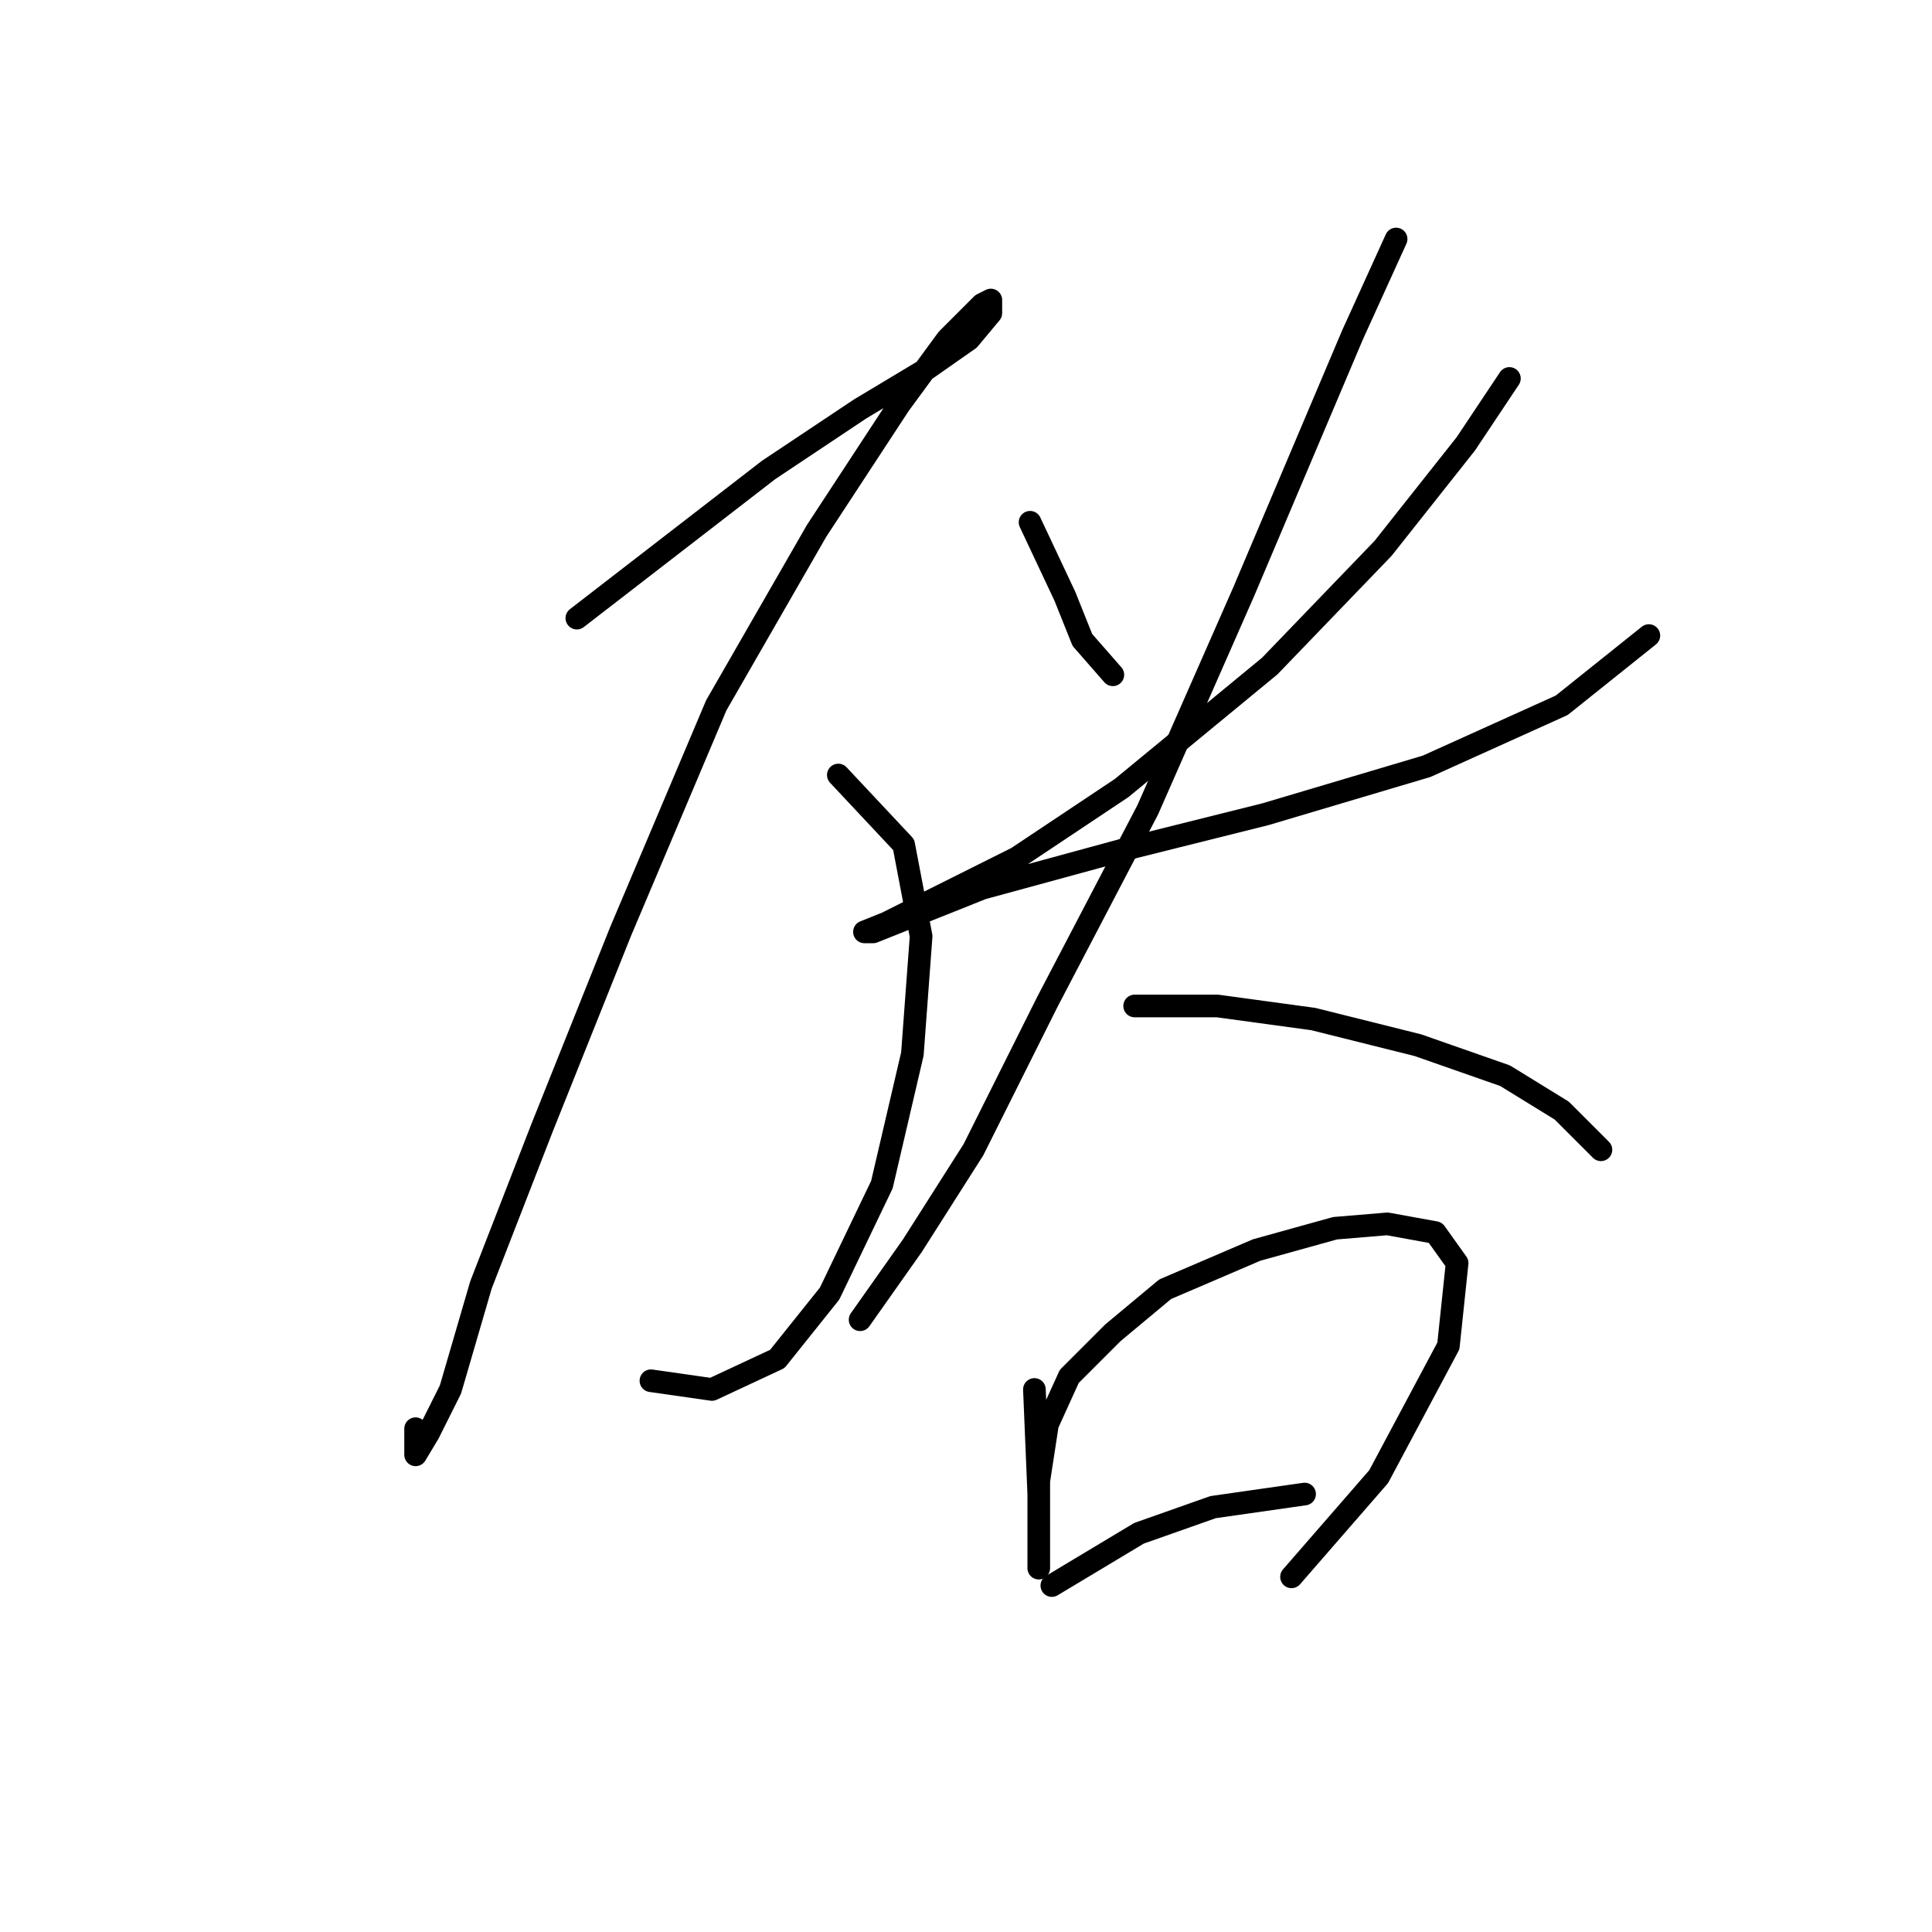 <?xml version="1.0" standalone="no"?>
    <svg width="256" height="256" xmlns="http://www.w3.org/2000/svg" version="1.1">
    <polyline stroke="black" stroke-width="3" stroke-linecap="round" fill="transparent" stroke-linejoin="round" points="76.435 81.906 89.138 72.09 101.842 62.273 113.968 54.189 122.629 48.993 128.404 44.951 131.291 41.486 131.291 39.754 130.136 40.331 125.516 44.951 119.165 53.612 108.194 70.357 94.913 93.455 82.209 123.481 71.815 149.465 63.731 170.253 59.689 184.111 56.802 189.885 55.07 192.773 55.07 189.308 55.07 189.308 " />
        <polyline stroke="black" stroke-width="3" stroke-linecap="round" fill="transparent" stroke-linejoin="round" points="111.081 102.694 119.742 111.932 122.052 124.058 120.897 139.649 116.855 156.972 109.926 171.408 102.997 180.069 94.335 184.111 86.251 182.956 86.251 182.956 " />
        <polyline stroke="black" stroke-width="3" stroke-linecap="round" fill="transparent" stroke-linejoin="round" points="136.488 69.203 141.107 79.019 143.417 84.793 147.459 89.413 147.459 89.413 " />
        <polyline stroke="black" stroke-width="3" stroke-linecap="round" fill="transparent" stroke-linejoin="round" points="200.005 50.147 194.231 58.809 183.259 72.667 168.246 88.258 148.614 104.426 134.755 113.665 123.207 119.439 117.432 122.326 114.545 123.481 115.7 123.481 121.474 121.171 130.136 117.707 149.191 112.51 167.669 107.89 189.034 101.539 206.934 93.455 218.483 84.216 218.483 84.216 " />
        <polyline stroke="black" stroke-width="3" stroke-linecap="round" fill="transparent" stroke-linejoin="round" points="184.992 31.67 179.217 44.373 164.782 78.441 152.078 107.313 138.797 132.72 128.981 152.352 120.897 165.056 113.968 174.872 113.968 174.872 " />
        <polyline stroke="black" stroke-width="3" stroke-linecap="round" fill="transparent" stroke-linejoin="round" points="150.346 133.297 161.317 133.297 174.021 135.03 187.879 138.494 199.427 142.536 206.934 147.156 212.131 152.352 212.131 152.352 " />
        <polyline stroke="black" stroke-width="3" stroke-linecap="round" fill="transparent" stroke-linejoin="round" points="137.065 184.111 137.642 197.969 137.642 204.321 137.642 207.786 137.642 207.786 137.642 203.744 137.642 196.237 138.797 188.731 141.684 182.379 147.459 176.605 154.388 170.83 166.514 165.633 176.908 162.746 183.837 162.169 190.189 163.324 193.076 167.366 191.921 178.337 182.682 195.66 171.133 208.941 171.133 208.941 " />
        <polyline stroke="black" stroke-width="3" stroke-linecap="round" fill="transparent" stroke-linejoin="round" points="139.375 210.095 150.923 203.166 160.74 199.702 172.866 197.969 172.866 197.969 " />
        </svg>